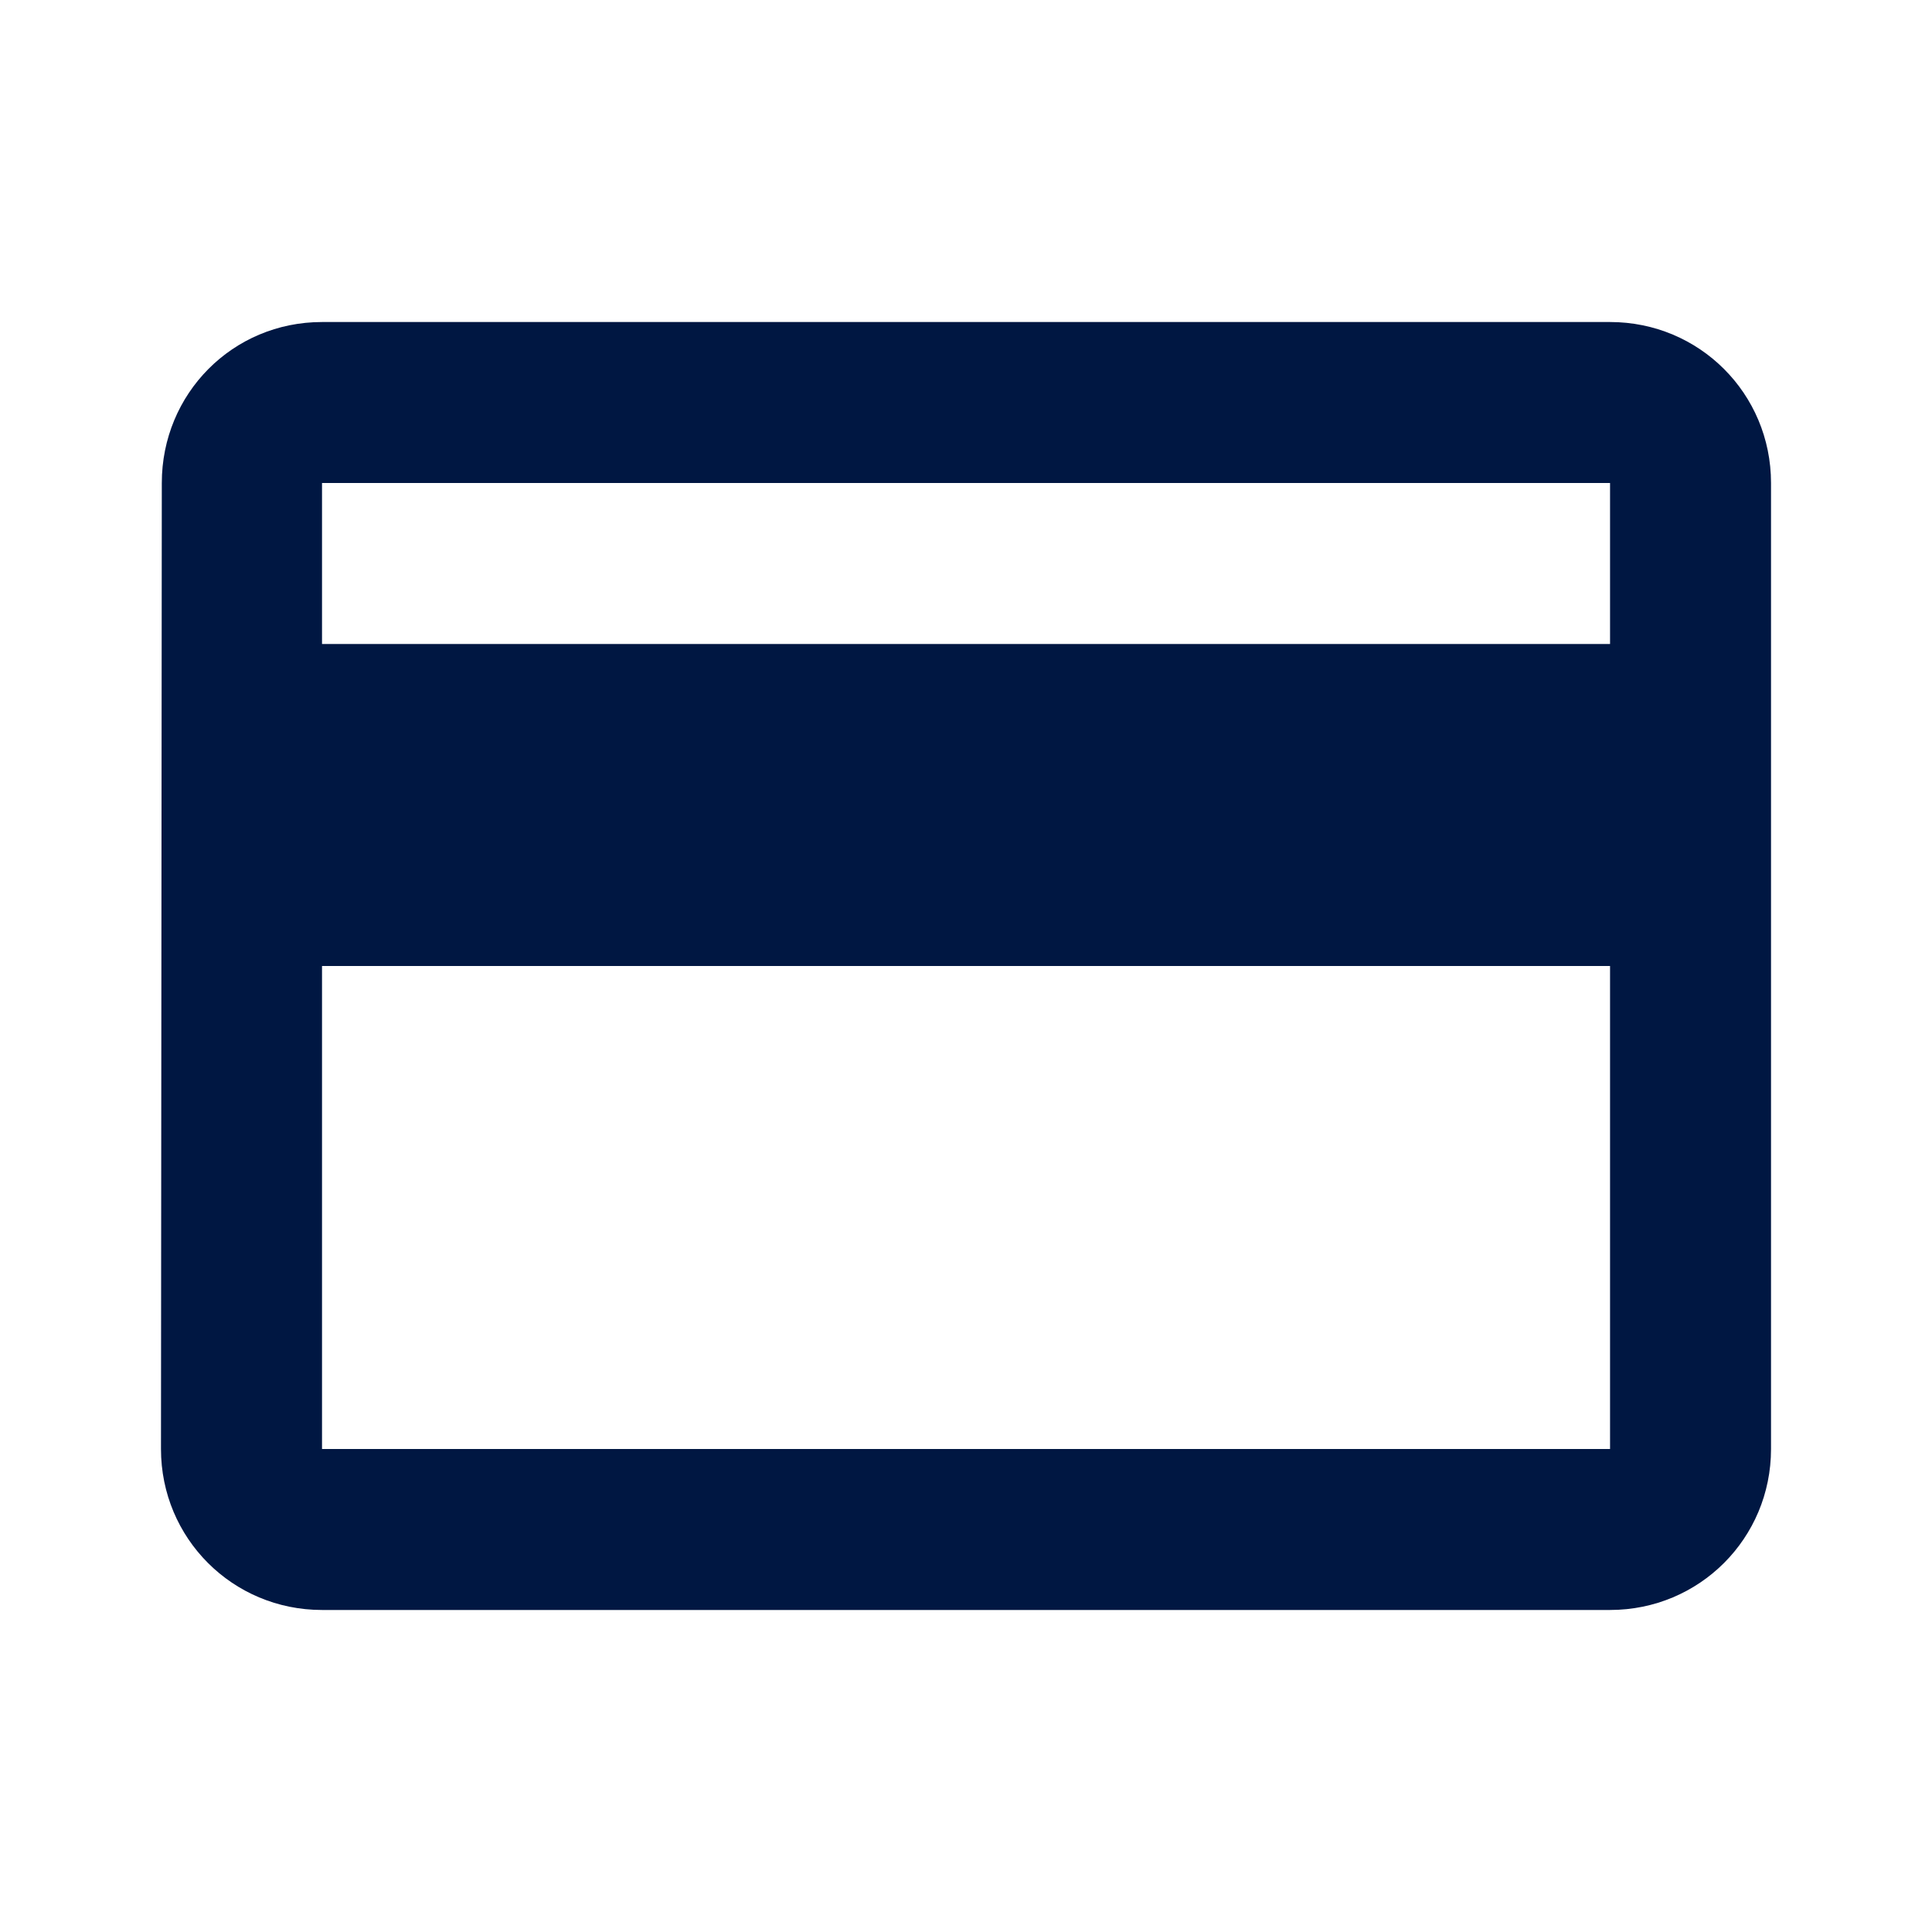 <svg width="28" height="28" viewBox="0 0 28 28" fill="none" xmlns="http://www.w3.org/2000/svg">
<g clip-path="url(#clip0_326_5066)">
<path d="M23.334 4.667H4.667C3.372 4.667 2.345 5.705 2.345 7L2.333 21C2.333 22.295 3.372 23.333 4.667 23.333H23.334C24.628 23.333 25.667 22.295 25.667 21V7C25.667 5.705 24.628 4.667 23.334 4.667ZM23.334 21H4.667V14H23.334V21ZM23.334 9.333H4.667V7H23.334V9.333Z" fill="#001742"/>
</g>
<defs>
<clipPath id="clip0_326_5066">
<rect width="28" height="28" fill="white"/>
</clipPath>
</defs>
</svg>
